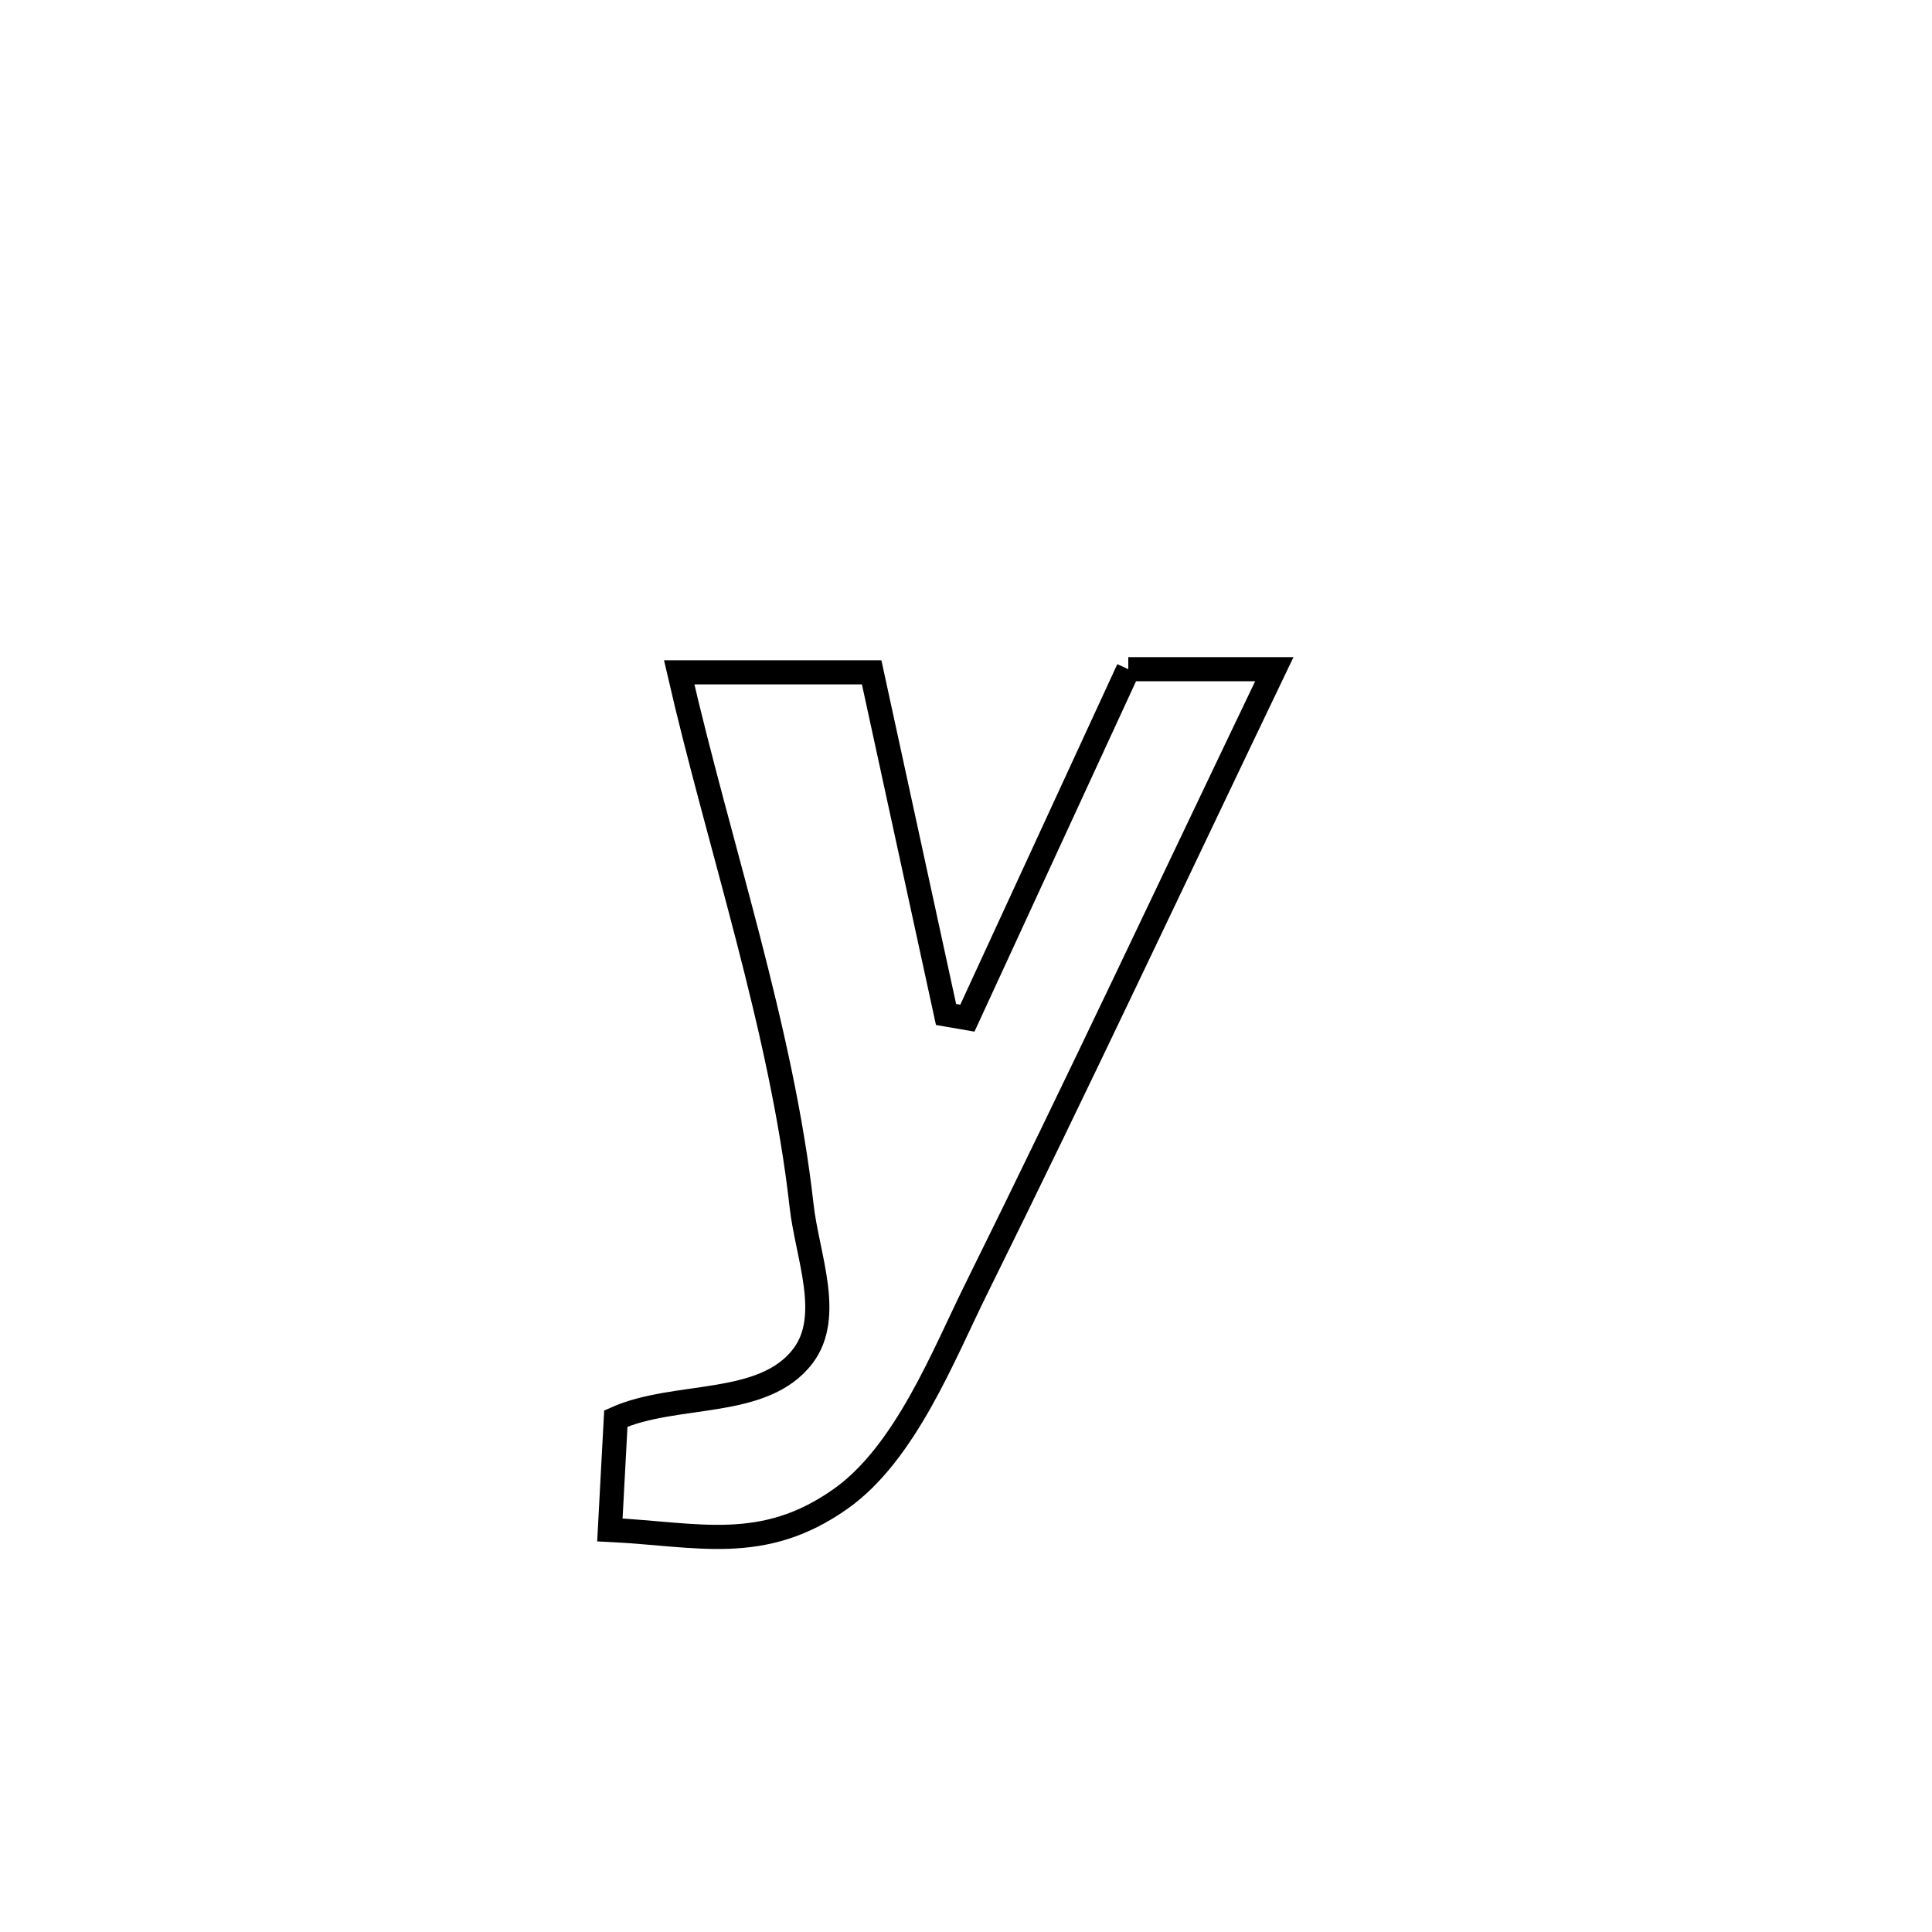 <svg xmlns="http://www.w3.org/2000/svg" viewBox="0.0 0.0 24.0 24.0" height="200px" width="200px"><path fill="none" stroke="black" stroke-width=".3" stroke-opacity="1.0"  filling="0" d="M14.016 8.313 L14.016 8.313 C14.621 8.313 15.225 8.313 15.83 8.313 L15.83 8.313 C15.214 9.598 14.604 10.885 13.989 12.171 C13.375 13.457 12.756 14.74 12.124 16.017 C11.722 16.828 11.249 18.048 10.446 18.617 C9.476 19.305 8.673 19.059 7.576 19.005 L7.576 19.005 C7.6 18.544 7.625 18.083 7.65 17.622 L7.65 17.622 C8.396 17.288 9.481 17.496 9.975 16.844 C10.35 16.349 10.027 15.598 9.958 14.981 C9.713 12.784 8.932 10.508 8.437 8.352 L8.437 8.352 C9.234 8.352 10.031 8.352 10.828 8.352 L10.828 8.352 C11.136 9.769 11.444 11.185 11.752 12.602 L11.752 12.602 C11.84 12.617 11.929 12.633 12.017 12.648 L12.017 12.648 C12.683 11.203 13.35 9.758 14.016 8.313 L14.016 8.313"></path></svg>